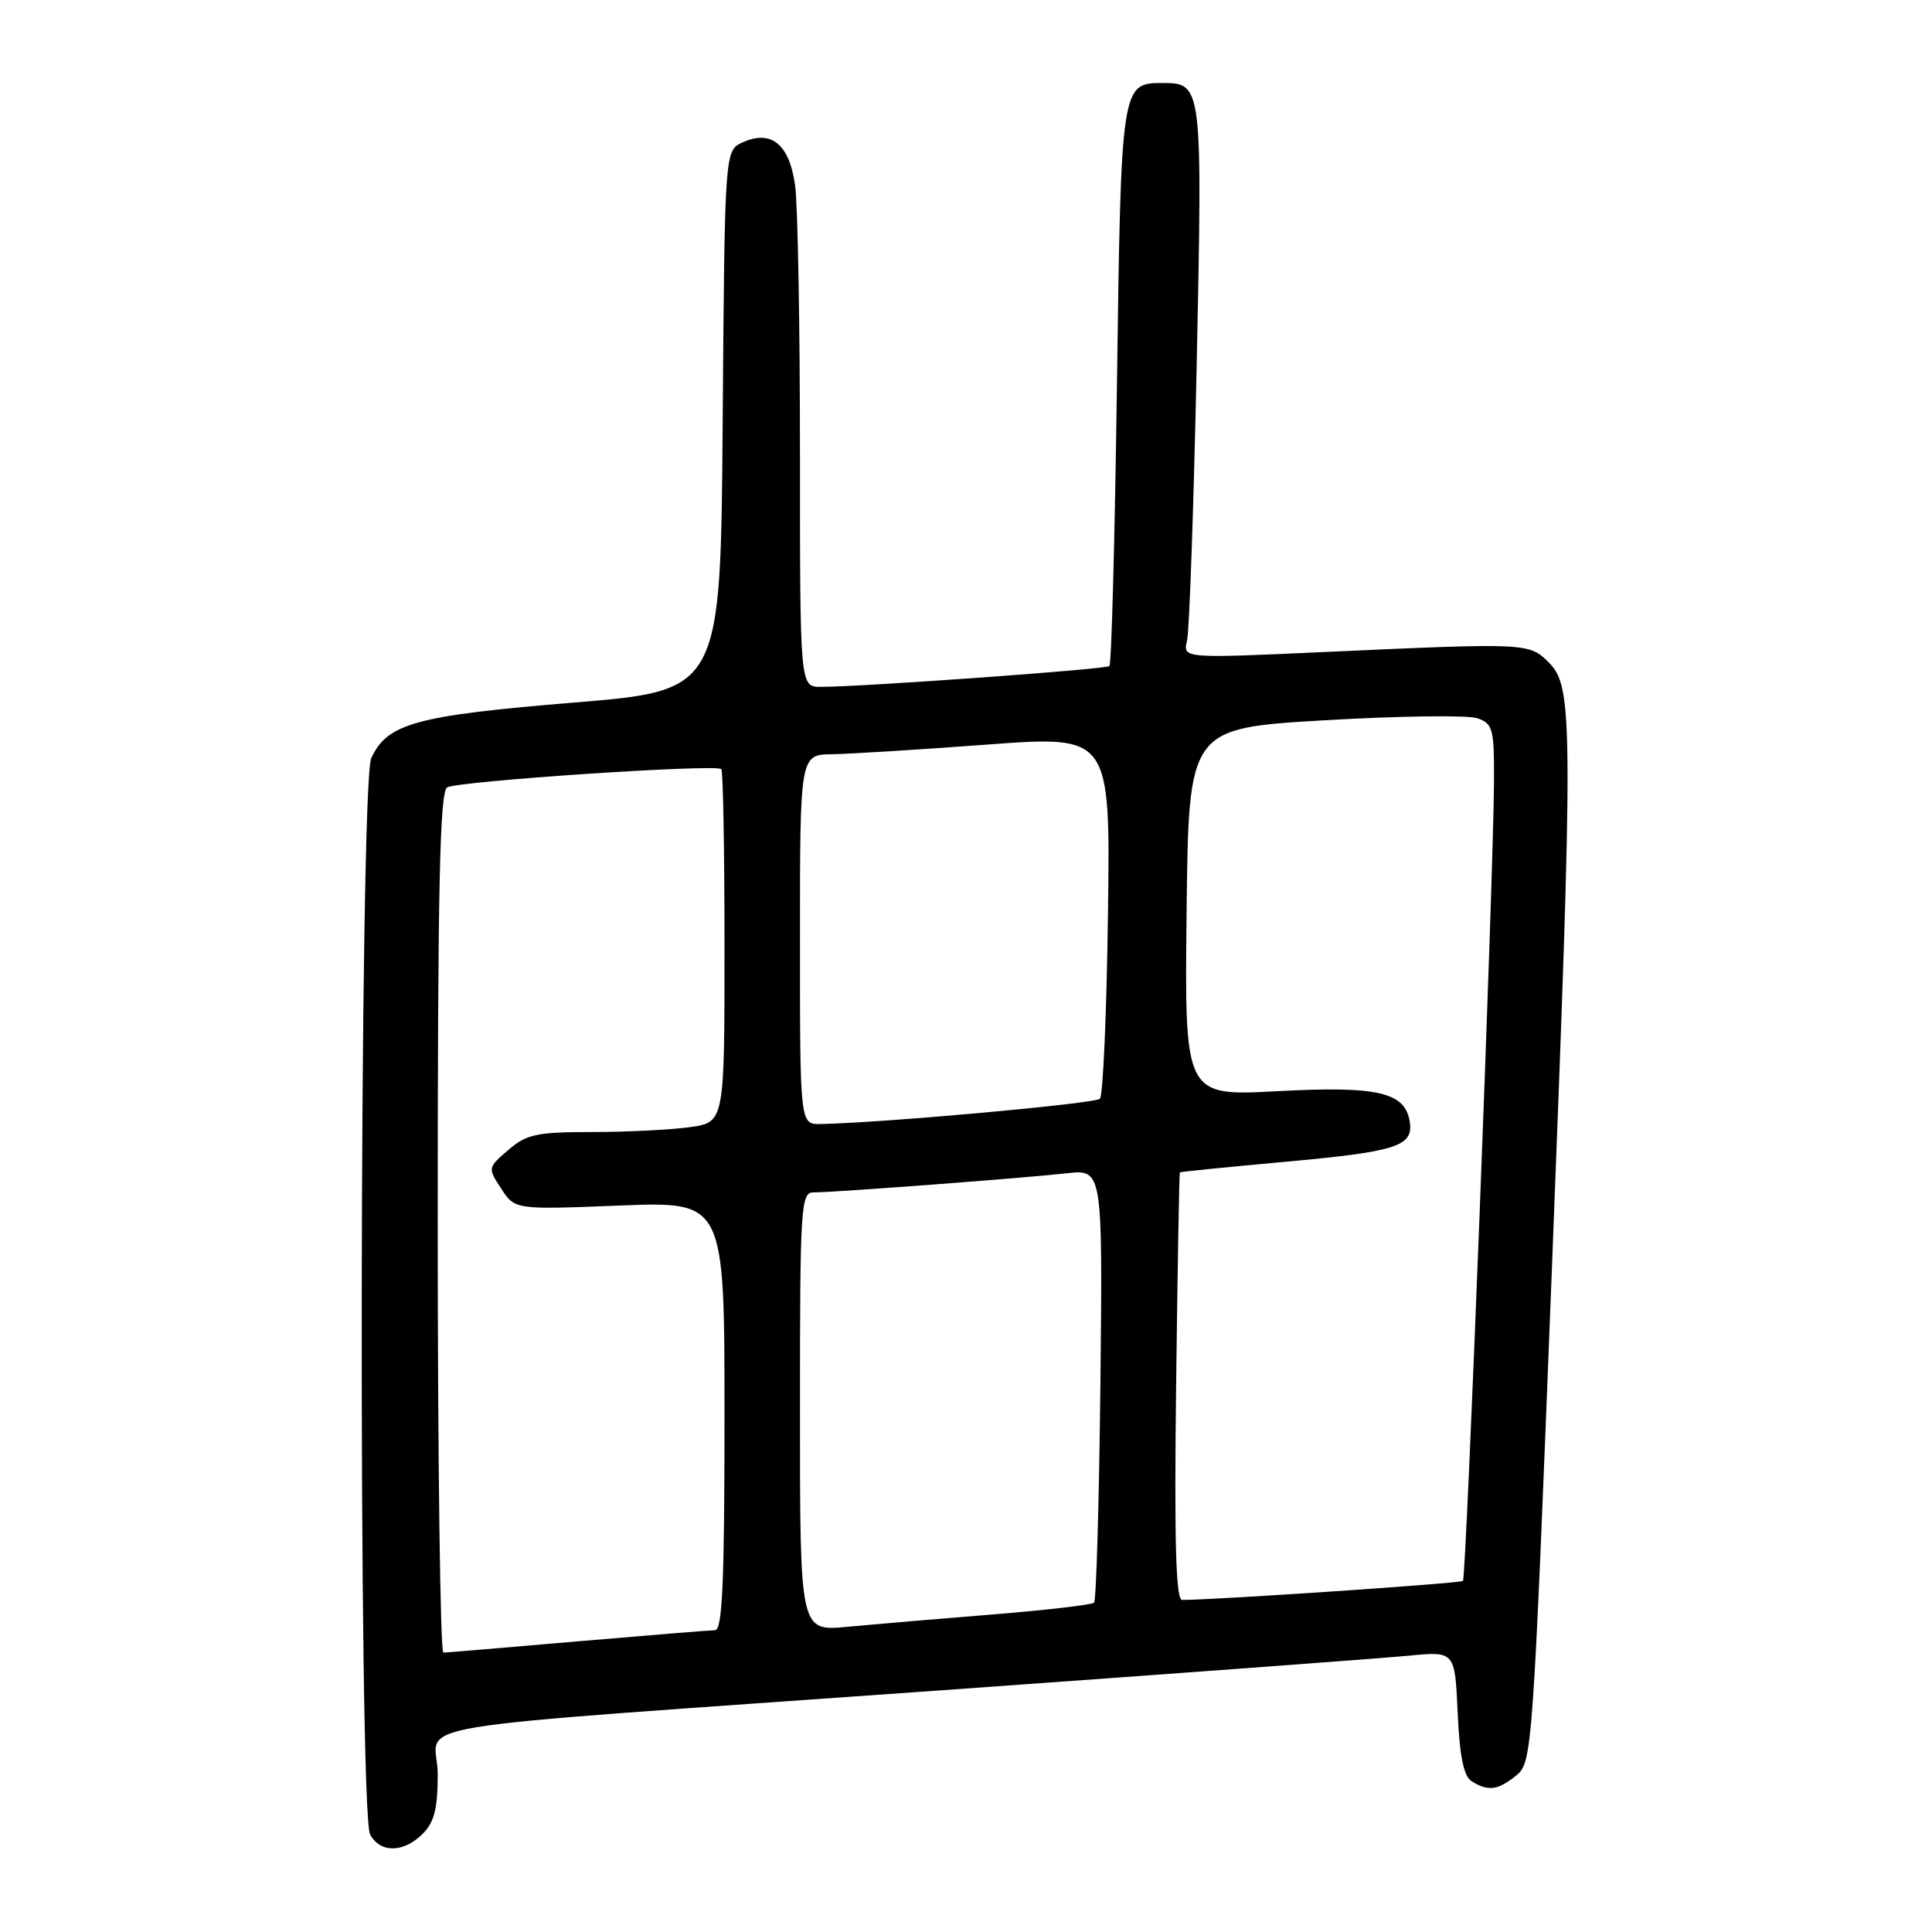 <?xml version="1.0" encoding="UTF-8" standalone="no"?>
<!DOCTYPE svg PUBLIC "-//W3C//DTD SVG 1.1//EN" "http://www.w3.org/Graphics/SVG/1.1/DTD/svg11.dtd" >
<svg xmlns="http://www.w3.org/2000/svg" xmlns:xlink="http://www.w3.org/1999/xlink" version="1.1" viewBox="0 0 256 256">
 <g >
 <path fill="currentColor"
d=" M 56.00 243.00 C 57.55 241.45 58.00 239.67 58.00 235.07 C 58.00 227.94 49.57 229.35 124.50 223.99 C 155.30 221.79 183.26 219.72 186.64 219.39 C 192.78 218.79 192.78 218.79 193.15 226.94 C 193.41 232.76 193.94 235.35 195.01 236.03 C 197.17 237.40 198.51 237.22 200.92 235.25 C 203.03 233.53 203.12 232.23 205.60 169.00 C 208.48 95.43 208.46 91.01 205.23 87.79 C 202.63 85.18 202.40 85.17 175.61 86.39 C 156.72 87.25 156.72 87.25 157.29 84.88 C 157.60 83.57 158.17 67.10 158.57 48.27 C 159.34 11.14 159.32 11.00 154.00 11.00 C 148.58 11.00 148.54 11.25 148.00 51.07 C 147.72 71.29 147.28 88.03 147.00 88.26 C 146.50 88.69 113.95 91.03 108.75 91.01 C 106.00 91.00 106.00 91.00 106.00 60.14 C 106.00 43.17 105.71 27.17 105.36 24.60 C 104.61 19.11 102.20 17.13 98.39 18.87 C 96.03 19.95 96.03 19.95 95.76 55.72 C 95.50 91.50 95.50 91.50 75.98 93.10 C 55.07 94.82 51.30 95.86 49.19 100.47 C 47.62 103.93 47.46 240.13 49.04 243.07 C 50.37 245.56 53.47 245.53 56.00 243.00 Z  M 58.00 162.06 C 58.00 117.59 58.27 104.95 59.25 104.34 C 60.59 103.50 94.88 101.21 95.58 101.91 C 95.81 102.14 96.00 112.77 96.00 125.53 C 96.00 148.73 96.00 148.73 91.36 149.36 C 88.81 149.71 82.98 150.00 78.42 150.00 C 71.12 150.00 69.78 150.29 67.36 152.37 C 64.62 154.73 64.61 154.76 66.42 157.51 C 68.23 160.29 68.23 160.29 82.12 159.74 C 96.00 159.19 96.00 159.19 96.00 187.59 C 96.00 209.65 95.72 216.00 94.75 216.01 C 94.06 216.02 85.85 216.69 76.50 217.49 C 67.15 218.30 59.16 218.97 58.75 218.98 C 58.34 218.99 58.00 193.38 58.00 162.06 Z  M 106.00 187.08 C 106.00 159.74 106.11 158.00 107.80 158.00 C 110.57 158.00 135.90 156.08 141.31 155.47 C 146.11 154.92 146.11 154.92 145.81 183.38 C 145.64 199.03 145.26 212.07 144.97 212.36 C 144.68 212.65 138.61 213.35 131.47 213.93 C 124.34 214.50 115.69 215.24 112.25 215.56 C 106.00 216.16 106.00 216.16 106.00 187.08 Z  M 155.84 183.75 C 156.03 168.21 156.25 155.43 156.34 155.35 C 156.43 155.26 162.57 154.65 170.00 153.97 C 184.99 152.62 187.27 151.90 186.81 148.71 C 186.24 144.72 182.63 143.87 169.23 144.59 C 156.96 145.24 156.96 145.24 157.23 120.87 C 157.50 96.50 157.50 96.50 175.50 95.44 C 185.40 94.86 194.51 94.74 195.75 95.17 C 197.83 95.89 198.00 96.54 197.96 103.73 C 197.90 116.08 194.29 209.04 193.85 209.48 C 193.54 209.80 161.01 212.00 156.64 212.00 C 155.81 212.00 155.59 204.42 155.84 183.75 Z  M 106.00 124.50 C 106.00 100.00 106.00 100.00 110.25 99.94 C 112.59 99.90 121.84 99.33 130.81 98.66 C 147.13 97.45 147.13 97.45 146.81 121.14 C 146.64 134.18 146.16 145.18 145.74 145.59 C 145.10 146.24 117.12 148.77 108.75 148.94 C 106.00 149.00 106.00 149.00 106.00 124.50 Z "/>
</g>
</svg>